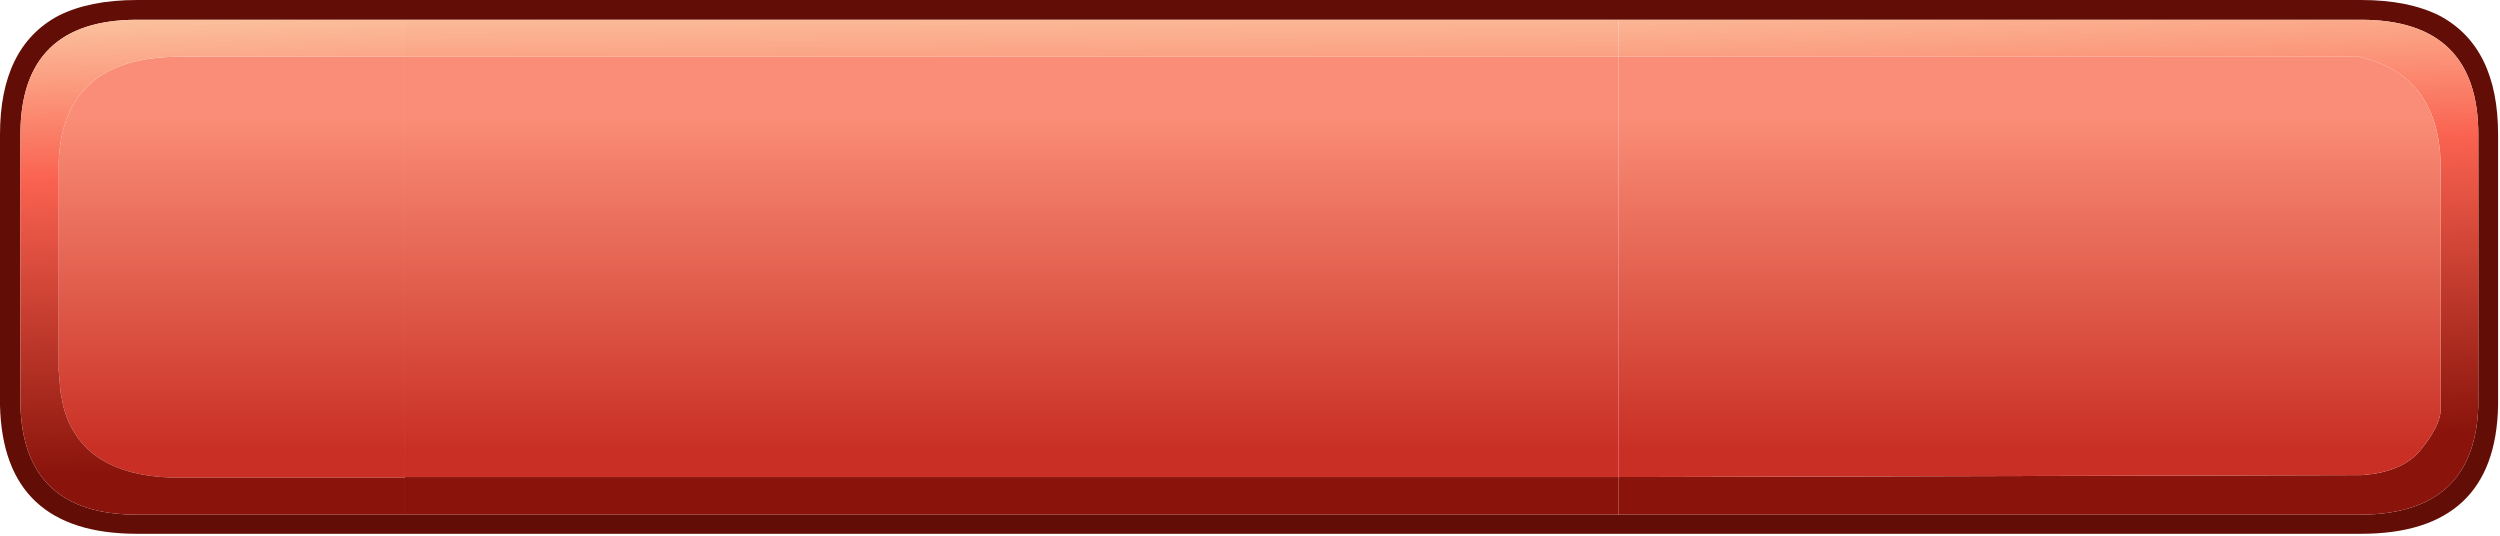 <?xml version="1.0" encoding="utf-8"?>
<svg version="1.1" id="Layer_1"
xmlns="http://www.w3.org/2000/svg"
xmlns:xlink="http://www.w3.org/1999/xlink"
xmlns:author="http://www.sothink.com"
width="196px" height="42px"
xml:space="preserve">
<g id="877" transform="matrix(1, 0, 0, 1, 26.15, -2.3)">
<path style="fill:#620E07;fill-opacity:1" d="M5.6,3.85L-15.4 3.85Q-24.55 3.85 -24.55 12.85L-24.55 33.7L-24.55 34.1Q-24.3 42.65 -15.4 42.65L5.6 42.65L100.75 42.65L159.05 42.65Q167.9 42.55 168.15 34.1L168.15 12.85Q168.15 3.85 158.95 3.85L100.75 3.85L5.6 3.85M169.7,34.1Q169.5 44.15 158.95 44.15L-15.4 44.15Q-25.9 44.15 -26.15 34.1L-26.15 33.7L-26.15 12.85Q-26.15 6 -21.6 3.55Q-19.15 2.3 -15.4 2.3L158.95 2.3Q162.7 2.3 165.15 3.55Q169.7 6 169.7 12.85L169.7 34.1" />
<linearGradient
id="LinearGradID_1133" gradientUnits="userSpaceOnUse" gradientTransform="matrix(0.01, 0.024, -0.363, 0.01, -17.1, 21.3)" spreadMethod ="pad" x1="-819.2" y1="0" x2="819.2" y2="0" >
<stop  offset="0.004" style="stop-color:#FCE0B7;stop-opacity:1" />
<stop  offset="0.42" style="stop-color:#FA6250;stop-opacity:1" />
<stop  offset="1" style="stop-color:#8A140B;stop-opacity:1" />
</linearGradient>
<path style="fill:url(#LinearGradID_1133) " d="M100.75,3.85L158.95 3.85Q168.15 3.85 168.15 12.85L168.15 34.1Q167.9 42.55 159.05 42.65L100.75 42.65L100.75 39.7L158.95 39.55Q162.2 39.35 163.65 37.55Q165.15 35.7 165.2 34.45L165.2 31.35L165.2 15.5L165.2 15.1Q165 8.4 159.3 6.9L158.8 6.75L100.75 6.75L100.75 3.85" />
<linearGradient
id="LinearGradID_1134" gradientUnits="userSpaceOnUse" gradientTransform="matrix(0, 0.016, -0.008, 0, 89.6, 24.6)" spreadMethod ="pad" x1="-819.2" y1="0" x2="819.2" y2="0" >
<stop  offset="0" style="stop-color:#FA8D77;stop-opacity:1" />
<stop  offset="1" style="stop-color:#C92F24;stop-opacity:1" />
</linearGradient>
<path style="fill:url(#LinearGradID_1134) " d="M100.75,6.75L158.8 6.75L159.3 6.9Q165 8.4 165.2 15.1L165.2 15.5L165.2 31.35L165.2 34.45Q165.15 35.7 163.65 37.55Q162.2 39.35 158.95 39.55L100.75 39.7L100.75 6.75" />
<linearGradient
id="LinearGradID_1135" gradientUnits="userSpaceOnUse" gradientTransform="matrix(0, 0.016, -0.036, 0, 51.65, 24.6)" spreadMethod ="pad" x1="-819.2" y1="0" x2="819.2" y2="0" >
<stop  offset="0" style="stop-color:#FA8D77;stop-opacity:1" />
<stop  offset="1" style="stop-color:#C92F24;stop-opacity:1" />
</linearGradient>
<path style="fill:url(#LinearGradID_1135) " d="M100.75,6.75L100.75 39.7L7.45 39.7L7 39.7L5.6 39.7L5.6 6.75L100.75 6.75" />
<linearGradient
id="LinearGradID_1136" gradientUnits="userSpaceOnUse" gradientTransform="matrix(0.045, 0.024, -1.598, 0.01, -418.4, 21.3)" spreadMethod ="pad" x1="-819.2" y1="0" x2="819.2" y2="0" >
<stop  offset="0.004" style="stop-color:#FCE0B7;stop-opacity:1" />
<stop  offset="0.42" style="stop-color:#FA6250;stop-opacity:1" />
<stop  offset="1" style="stop-color:#8A140B;stop-opacity:1" />
</linearGradient>
<path style="fill:url(#LinearGradID_1136) " d="M100.75,39.7L100.75 42.65L5.6 42.65L5.6 39.75L5.6 39.7L7 39.7L7.45 39.7L100.75 39.7M5.6,6.75L5.6 3.85L100.75 3.85L100.75 6.75L5.6 6.75" />
<linearGradient
id="LinearGradID_1137" gradientUnits="userSpaceOnUse" gradientTransform="matrix(0, 0.016, -0.008, 0, 23.4, 24.6)" spreadMethod ="pad" x1="-819.2" y1="0" x2="819.2" y2="0" >
<stop  offset="0" style="stop-color:#FA8D77;stop-opacity:1" />
<stop  offset="1" style="stop-color:#C92F24;stop-opacity:1" />
</linearGradient>
<path style="fill:url(#LinearGradID_1137) " d="M5.6,39.7L5.6 39.75L-12.05 39.75Q-19.75 39.75 -21.2 34.1L-21.4 33.05L-21.55 31.35L-21.55 15.5L-21.55 15.1Q-21.3 6.75 -12.05 6.75L5.6 6.75L5.6 39.7" />
<linearGradient
id="LinearGradID_1138" gradientUnits="userSpaceOnUse" gradientTransform="matrix(0.01, 0.024, -0.363, 0.01, -83.3, 21.3)" spreadMethod ="pad" x1="-819.2" y1="0" x2="819.2" y2="0" >
<stop  offset="0.004" style="stop-color:#FCE0B7;stop-opacity:1" />
<stop  offset="0.42" style="stop-color:#FA6250;stop-opacity:1" />
<stop  offset="1" style="stop-color:#8A140B;stop-opacity:1" />
</linearGradient>
<path style="fill:url(#LinearGradID_1138) " d="M-15.4,42.65Q-24.3 42.65 -24.55 34.1L-24.55 33.7L-24.55 12.85Q-24.55 3.85 -15.4 3.85L5.6 3.85L5.6 6.75L-12.05 6.75Q-21.3 6.75 -21.55 15.1L-21.55 15.5L-21.55 31.35L-21.4 33.05L-21.2 34.1Q-19.75 39.75 -12.05 39.75L5.6 39.75L5.6 42.65L-15.4 42.65" />
</g>
</svg>
